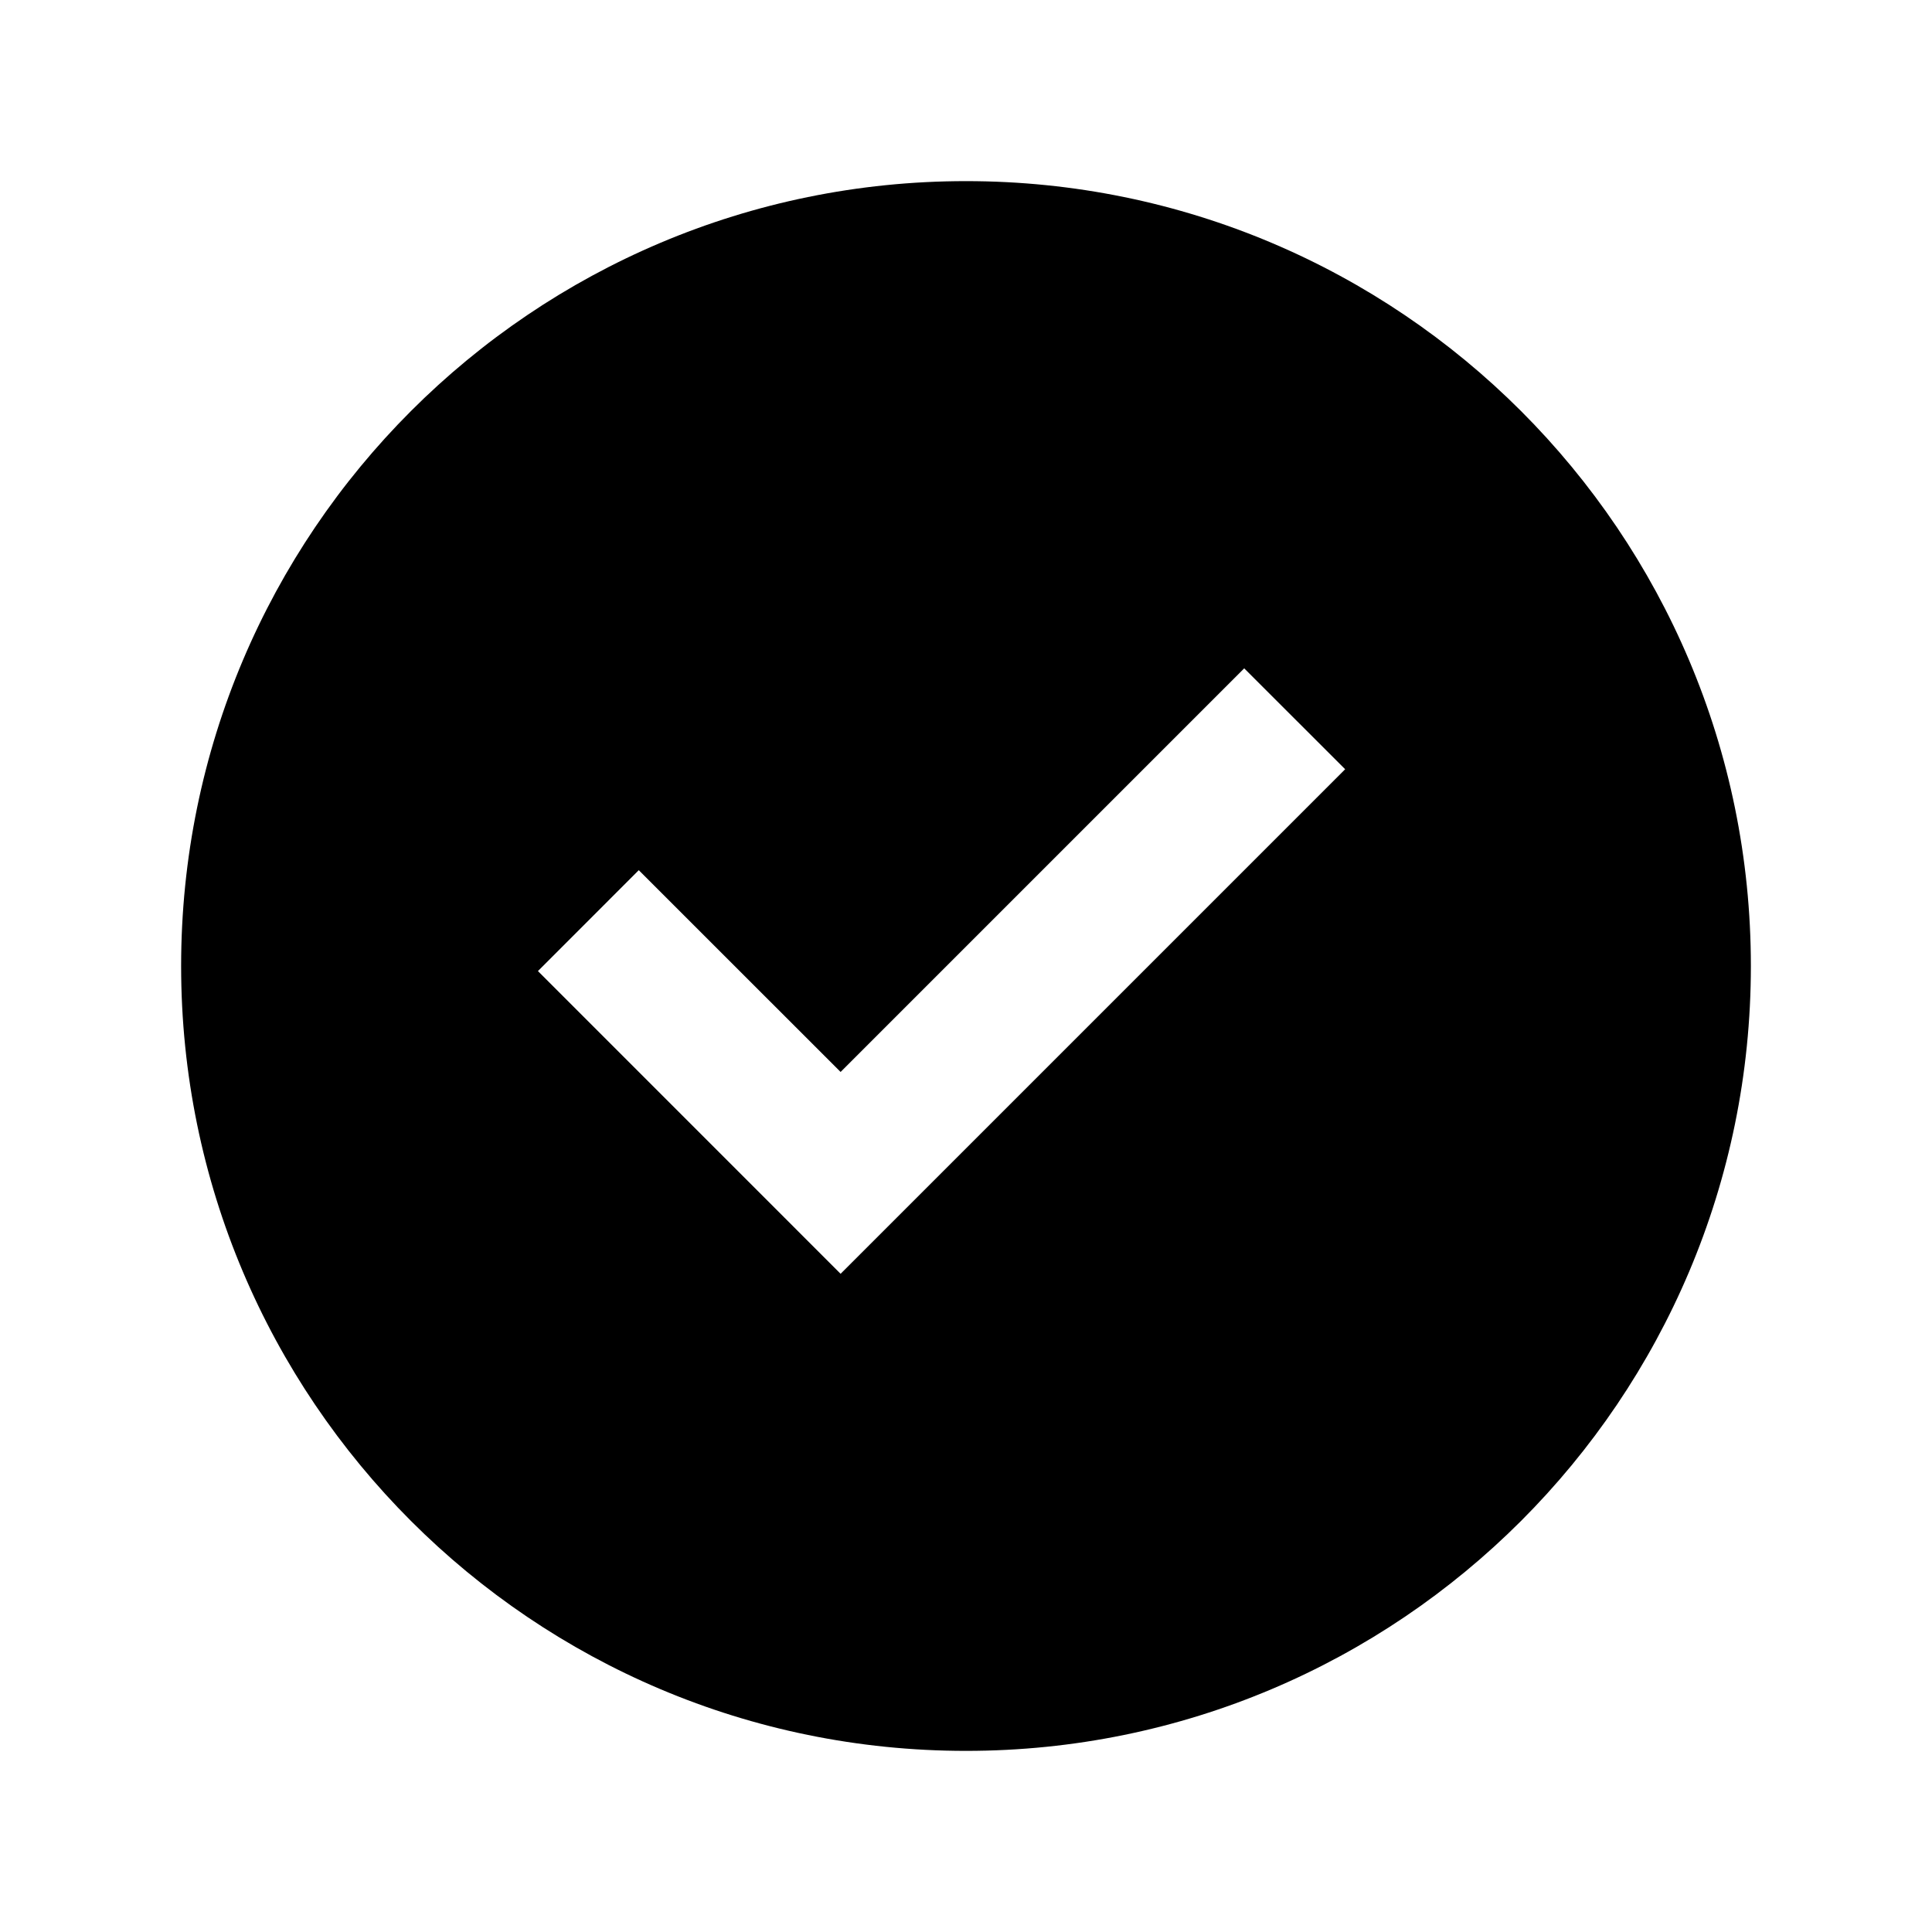<svg xmlns="http://www.w3.org/2000/svg" viewBox="0 0 32 32" >
  <title>Checked</title>
  <path fill-rule="evenodd"
    d="M16 29c7.18 0 13-5.82 13-13S23.18 3 16 3 3 8.82 3 16s5.82 13 13 13zM8.91 16.084l5.013 5.014 8.357-8.357-1.672-1.671-6.685 6.685-3.343-3.342-1.67 1.671z"
    clip-rule="evenodd" />
</svg>
